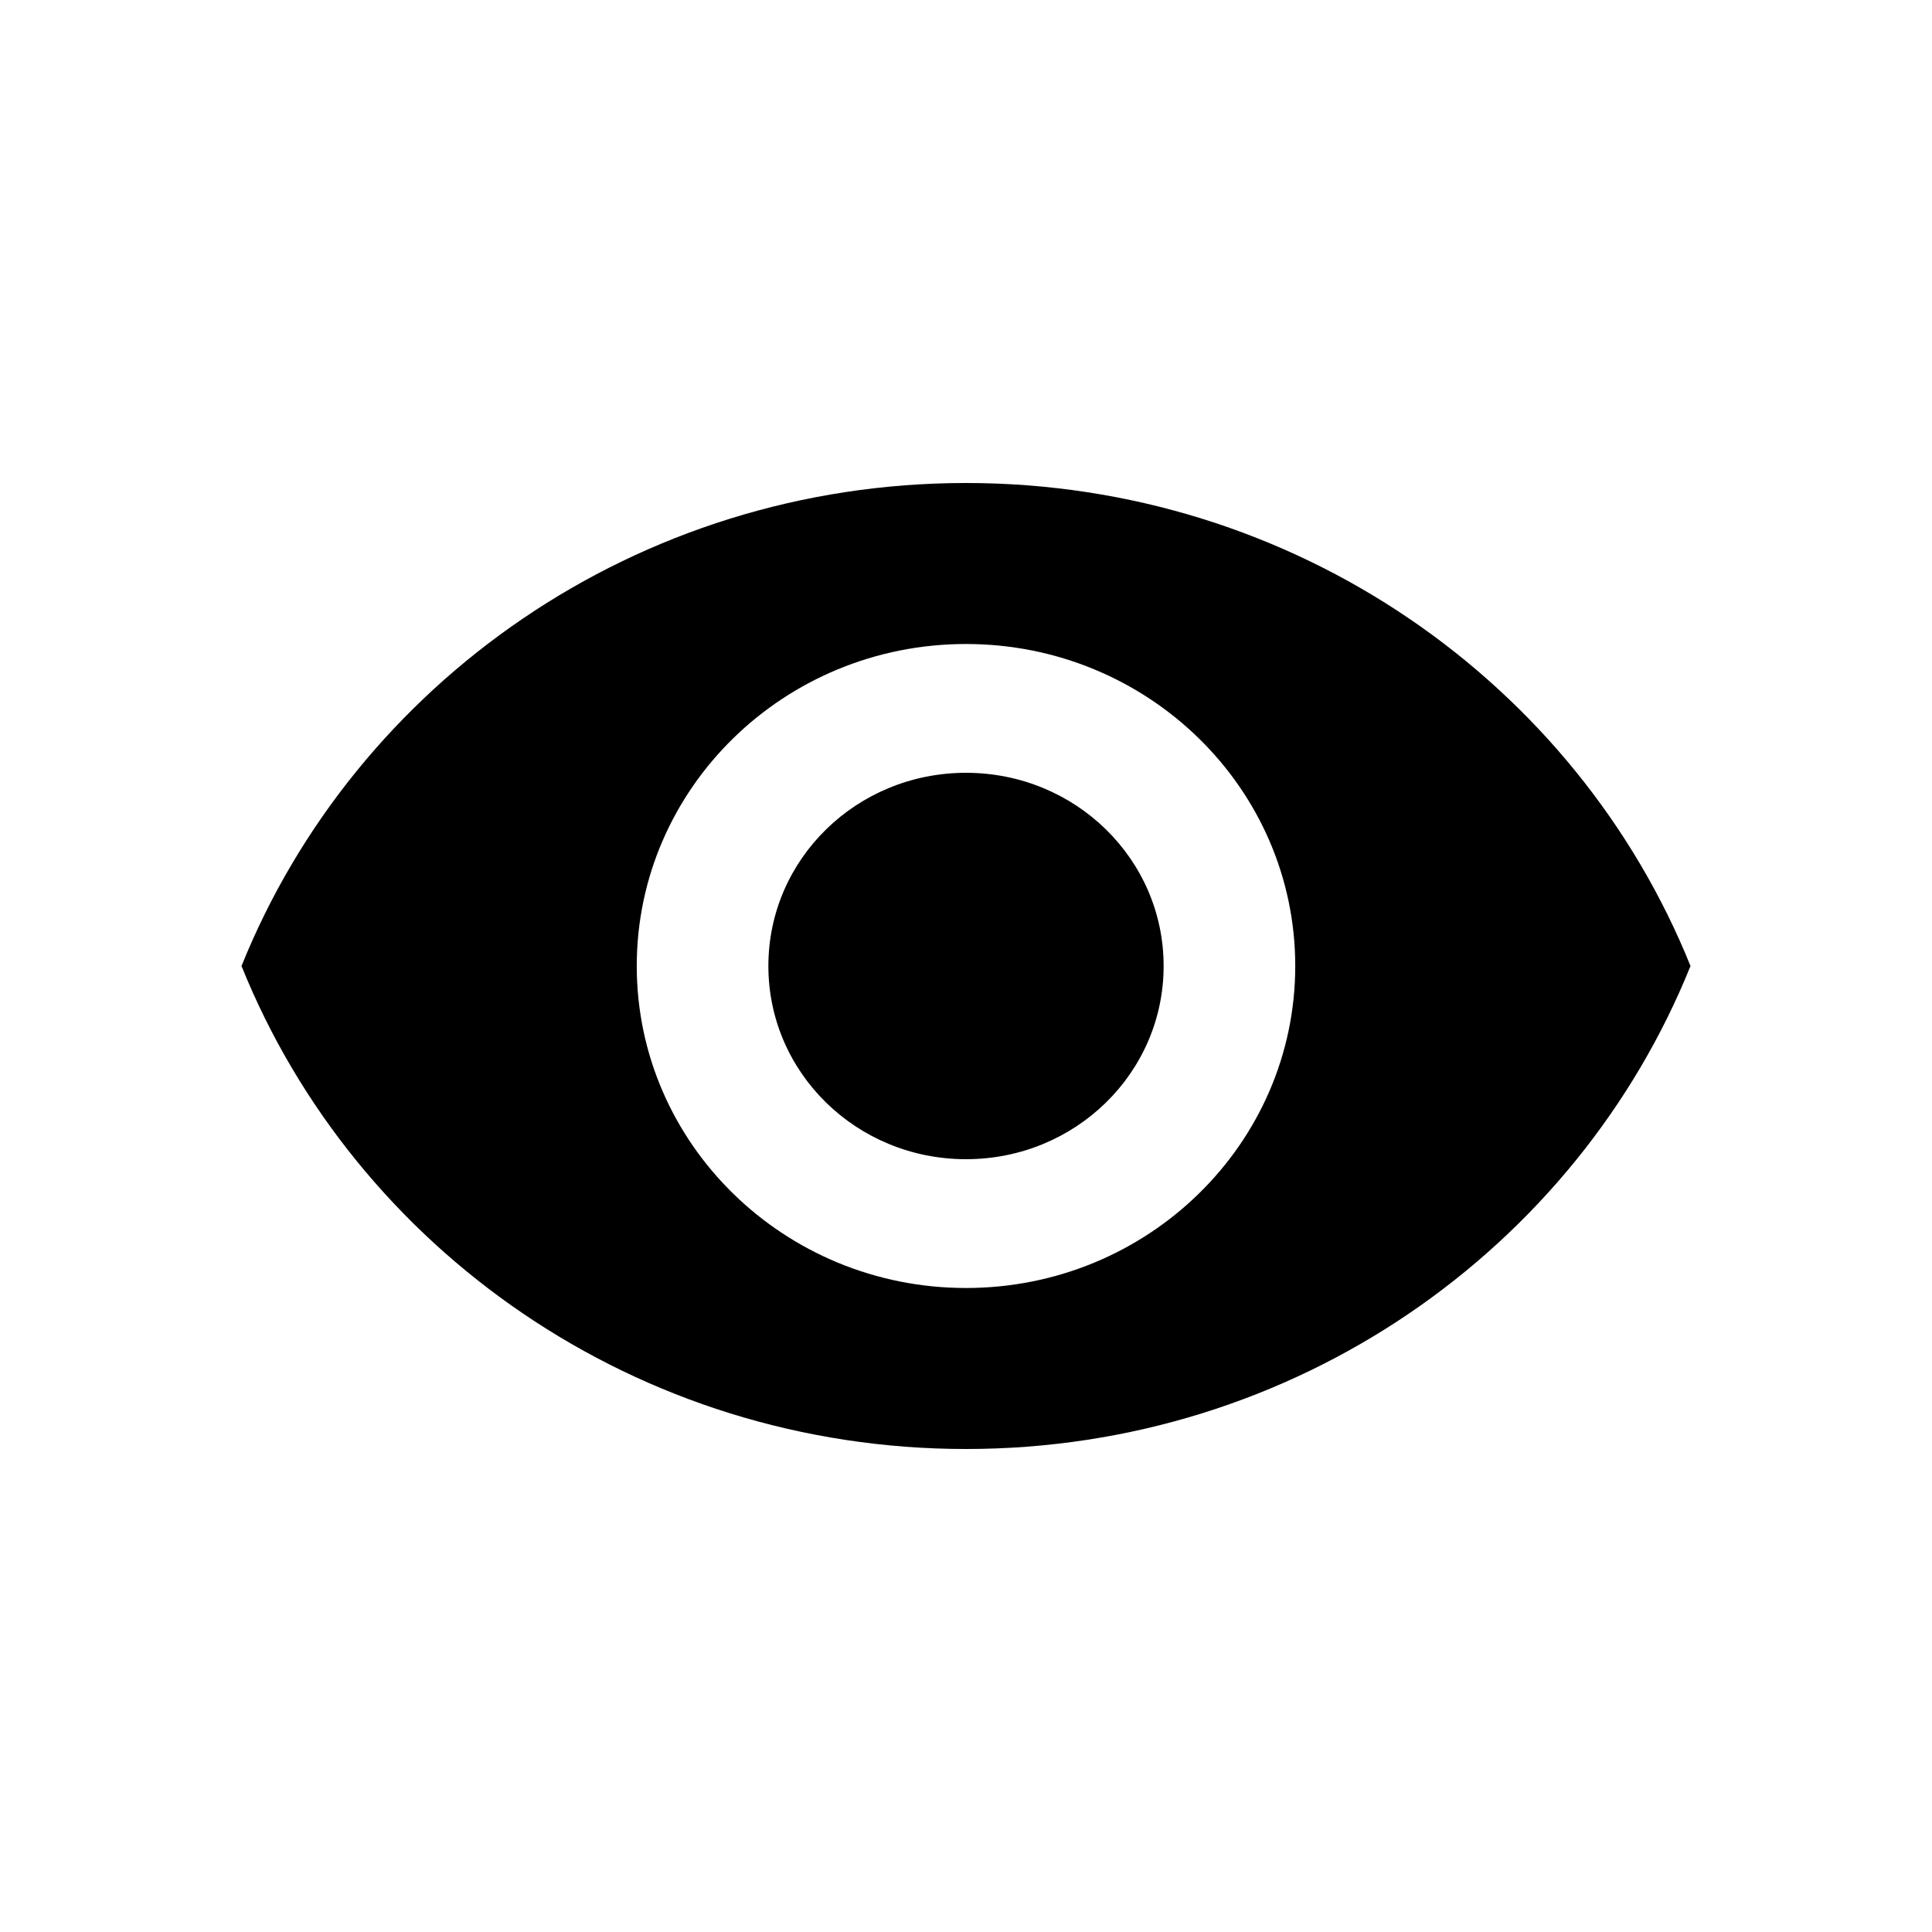 <svg height="24" viewBox="0 0 24 24" width="24" xmlns="http://www.w3.org/2000/svg">
    <symbol id="svg-view" viewBox="0 0 24 24">
        <path d="m12 6c-4.09 0-7.585 2.488-9 6 1.415 3.512 4.91 6 9 6s7.585-2.488 9-6c-1.415-3.512-4.91-6-9-6zm0 10c-2.258 0-4.09-1.792-4.09-4s1.831-4 4.09-4 4.09 1.792 4.09 4-1.832 4-4.09 4zm0-6.4c-1.358 0-2.455 1.072-2.455 2.4s1.097 2.4 2.455 2.4 2.455-1.072 2.455-2.4-1.097-2.4-2.455-2.4z" fill="currentColor" fill-rule="evenodd"></path>
    </symbol>
    <use href="#svg-view"></use>
</svg>
